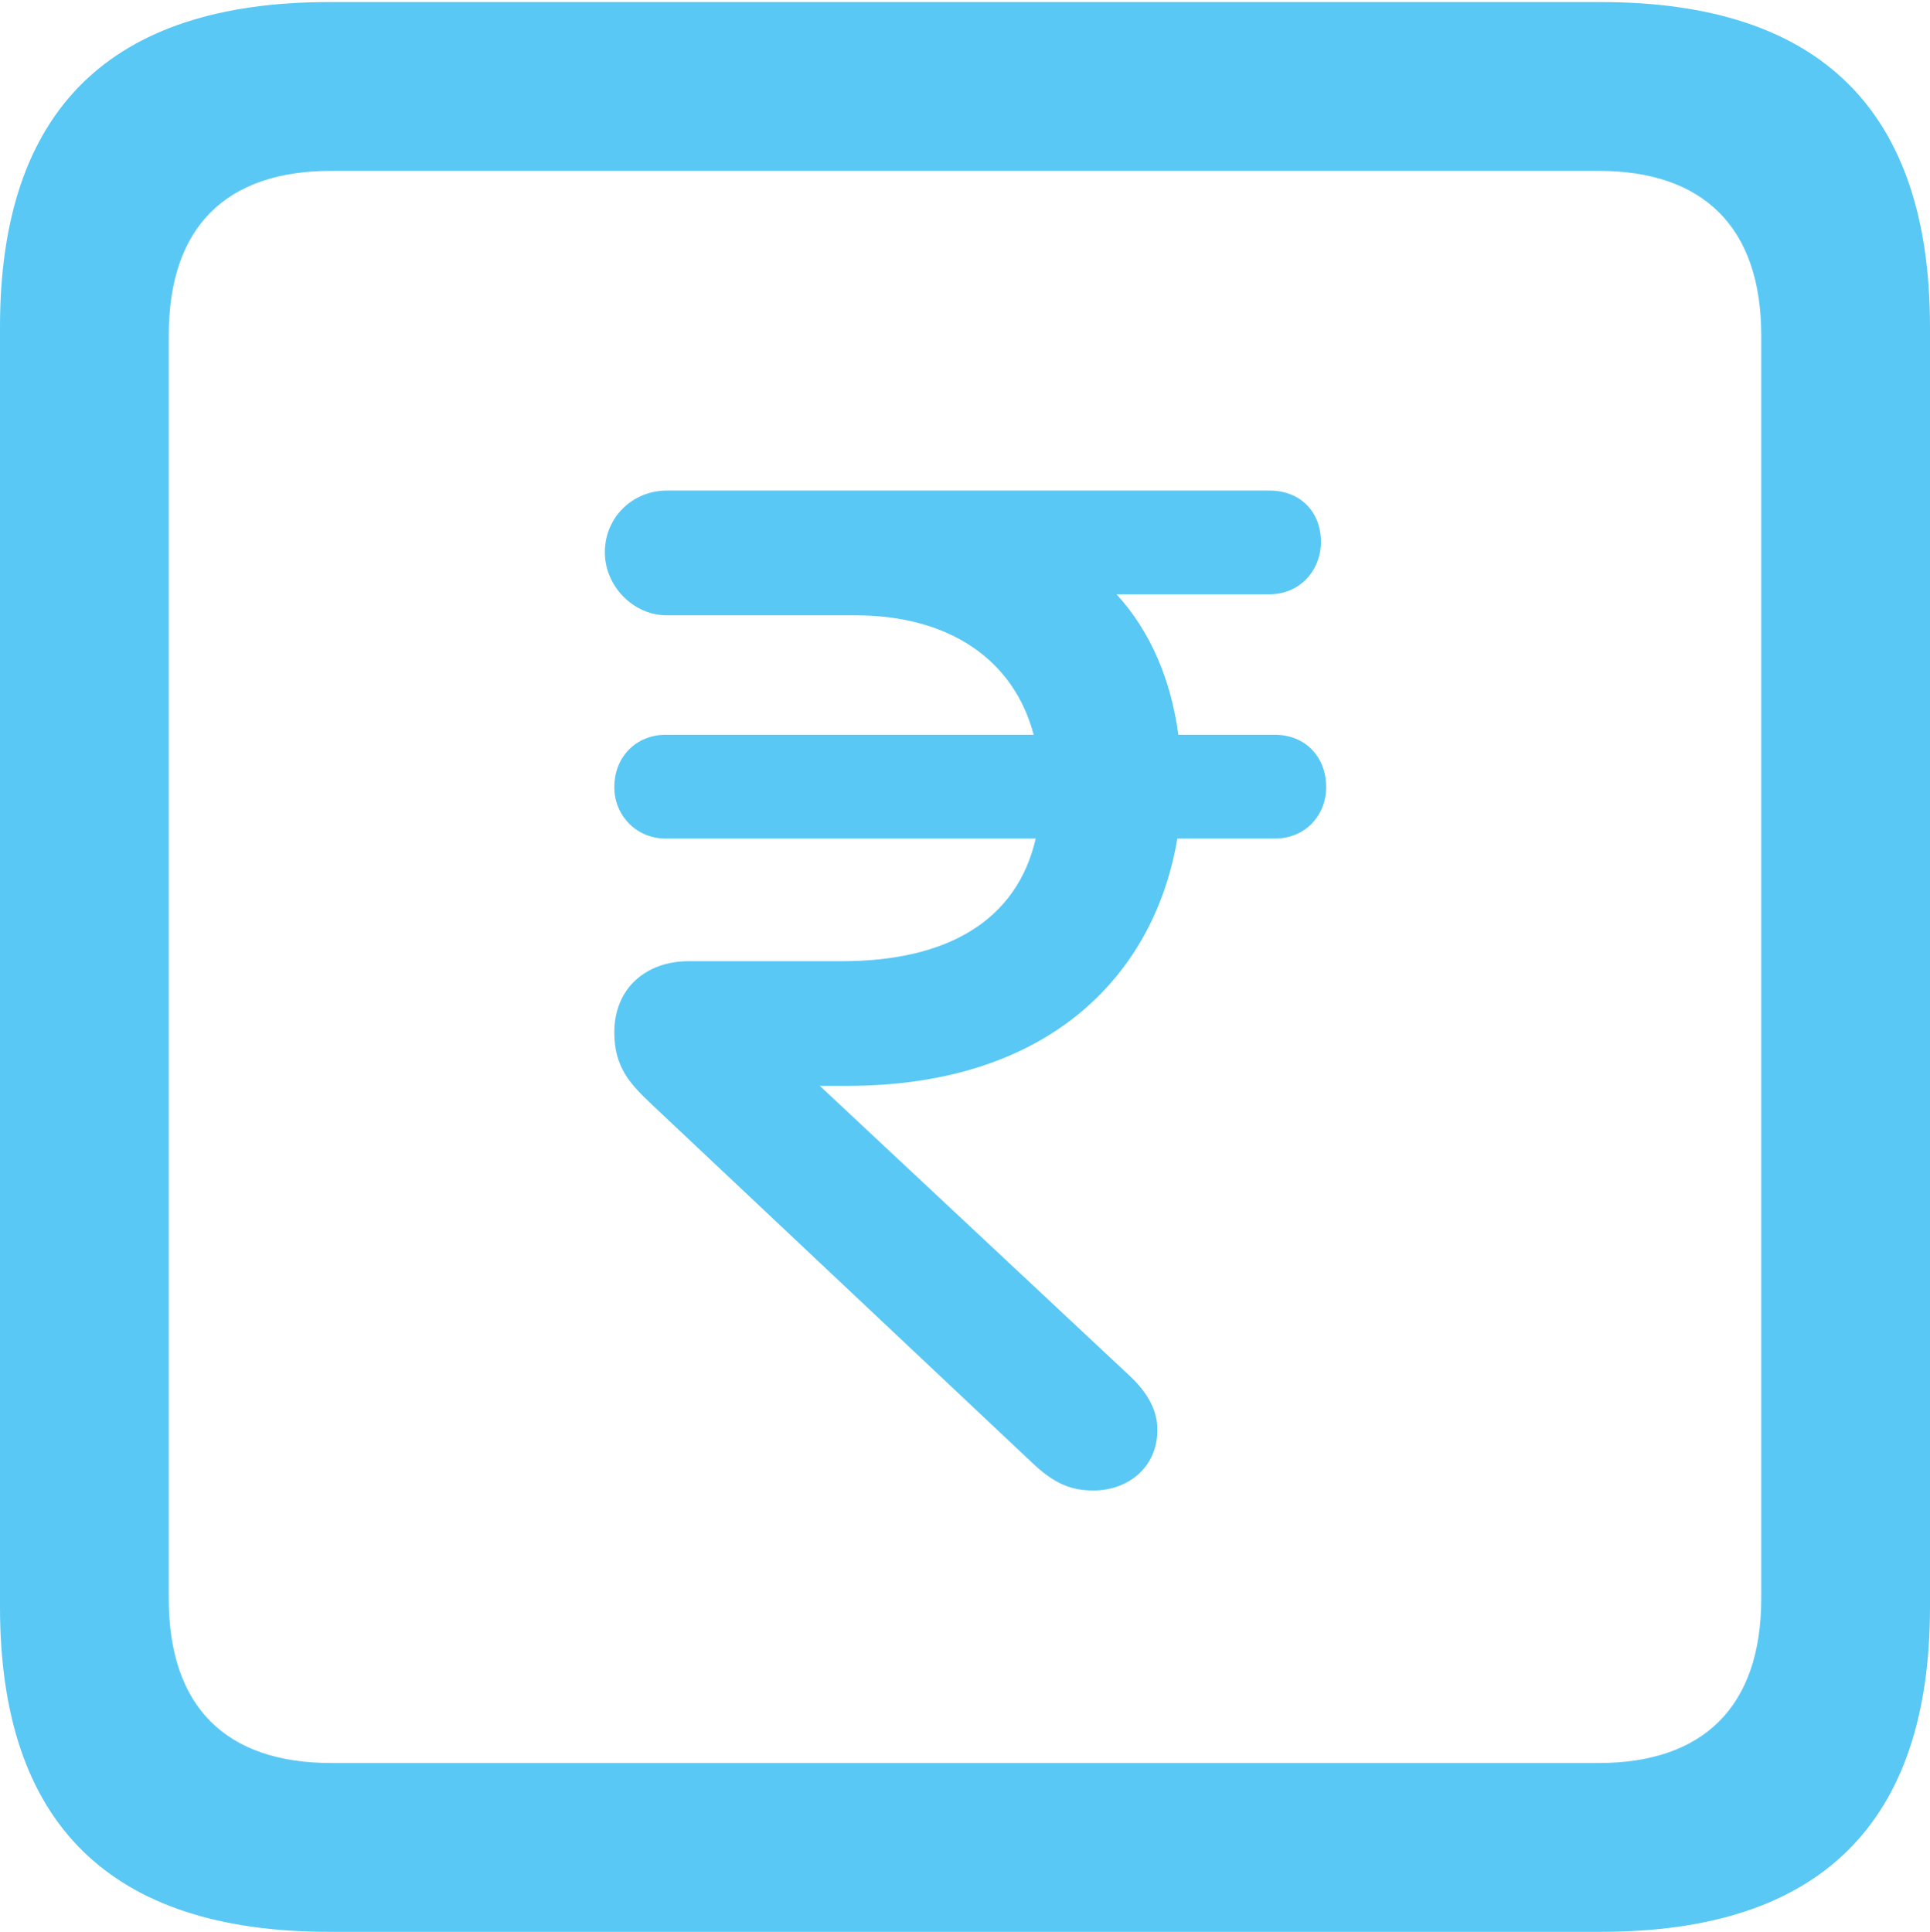<?xml version="1.0" encoding="UTF-8"?>
<!--Generator: Apple Native CoreSVG 175.5-->
<!DOCTYPE svg
PUBLIC "-//W3C//DTD SVG 1.1//EN"
       "http://www.w3.org/Graphics/SVG/1.1/DTD/svg11.dtd">
<svg version="1.1" xmlns="http://www.w3.org/2000/svg" xmlns:xlink="http://www.w3.org/1999/xlink" width="22.473" height="22.498">
 <g>
  <rect height="22.498" opacity="0" width="22.473" x="0" y="0"/>
  <path d="M3.833 22.498L18.64 22.498C21.204 22.498 22.473 21.228 22.473 18.713L22.473 3.809C22.473 1.294 21.204 0.024 18.64 0.024L3.833 0.024C1.282 0.024 0 1.282 0 3.809L0 18.713C0 21.24 1.282 22.498 3.833 22.498ZM3.857 20.532C2.637 20.532 1.965 19.885 1.965 18.616L1.965 3.906C1.965 2.637 2.637 1.99 3.857 1.99L18.616 1.99C19.824 1.99 20.508 2.637 20.508 3.906L20.508 18.616C20.508 19.885 19.824 20.532 18.616 20.532ZM12.732 17.358C13.135 17.358 13.477 17.09 13.477 16.65C13.477 16.394 13.33 16.186 13.147 16.016L9.546 12.646L9.863 12.646C12.268 12.646 13.452 11.304 13.709 9.766L14.844 9.766C15.198 9.766 15.442 9.497 15.442 9.167C15.442 8.813 15.198 8.557 14.844 8.557L13.721 8.557C13.635 7.922 13.403 7.361 13.001 6.921L14.783 6.921C15.137 6.921 15.381 6.641 15.381 6.311C15.381 5.957 15.137 5.713 14.783 5.713L12.219 5.713C11.829 5.713 11.438 5.713 11.047 5.713L7.764 5.713C7.373 5.713 7.043 6.018 7.043 6.433C7.043 6.824 7.373 7.166 7.764 7.166L9.961 7.166C11.047 7.166 11.804 7.678 12.036 8.557L7.751 8.557C7.41 8.557 7.153 8.813 7.153 9.167C7.153 9.497 7.41 9.766 7.751 9.766L12.06 9.766C11.841 10.718 11.035 11.194 9.802 11.194L8.02 11.194C7.52 11.194 7.153 11.511 7.153 12.024C7.153 12.439 7.349 12.634 7.593 12.866L12.012 17.029C12.28 17.285 12.476 17.358 12.732 17.358Z" fill="#5ac8f5"/>
 </g>
</svg>
